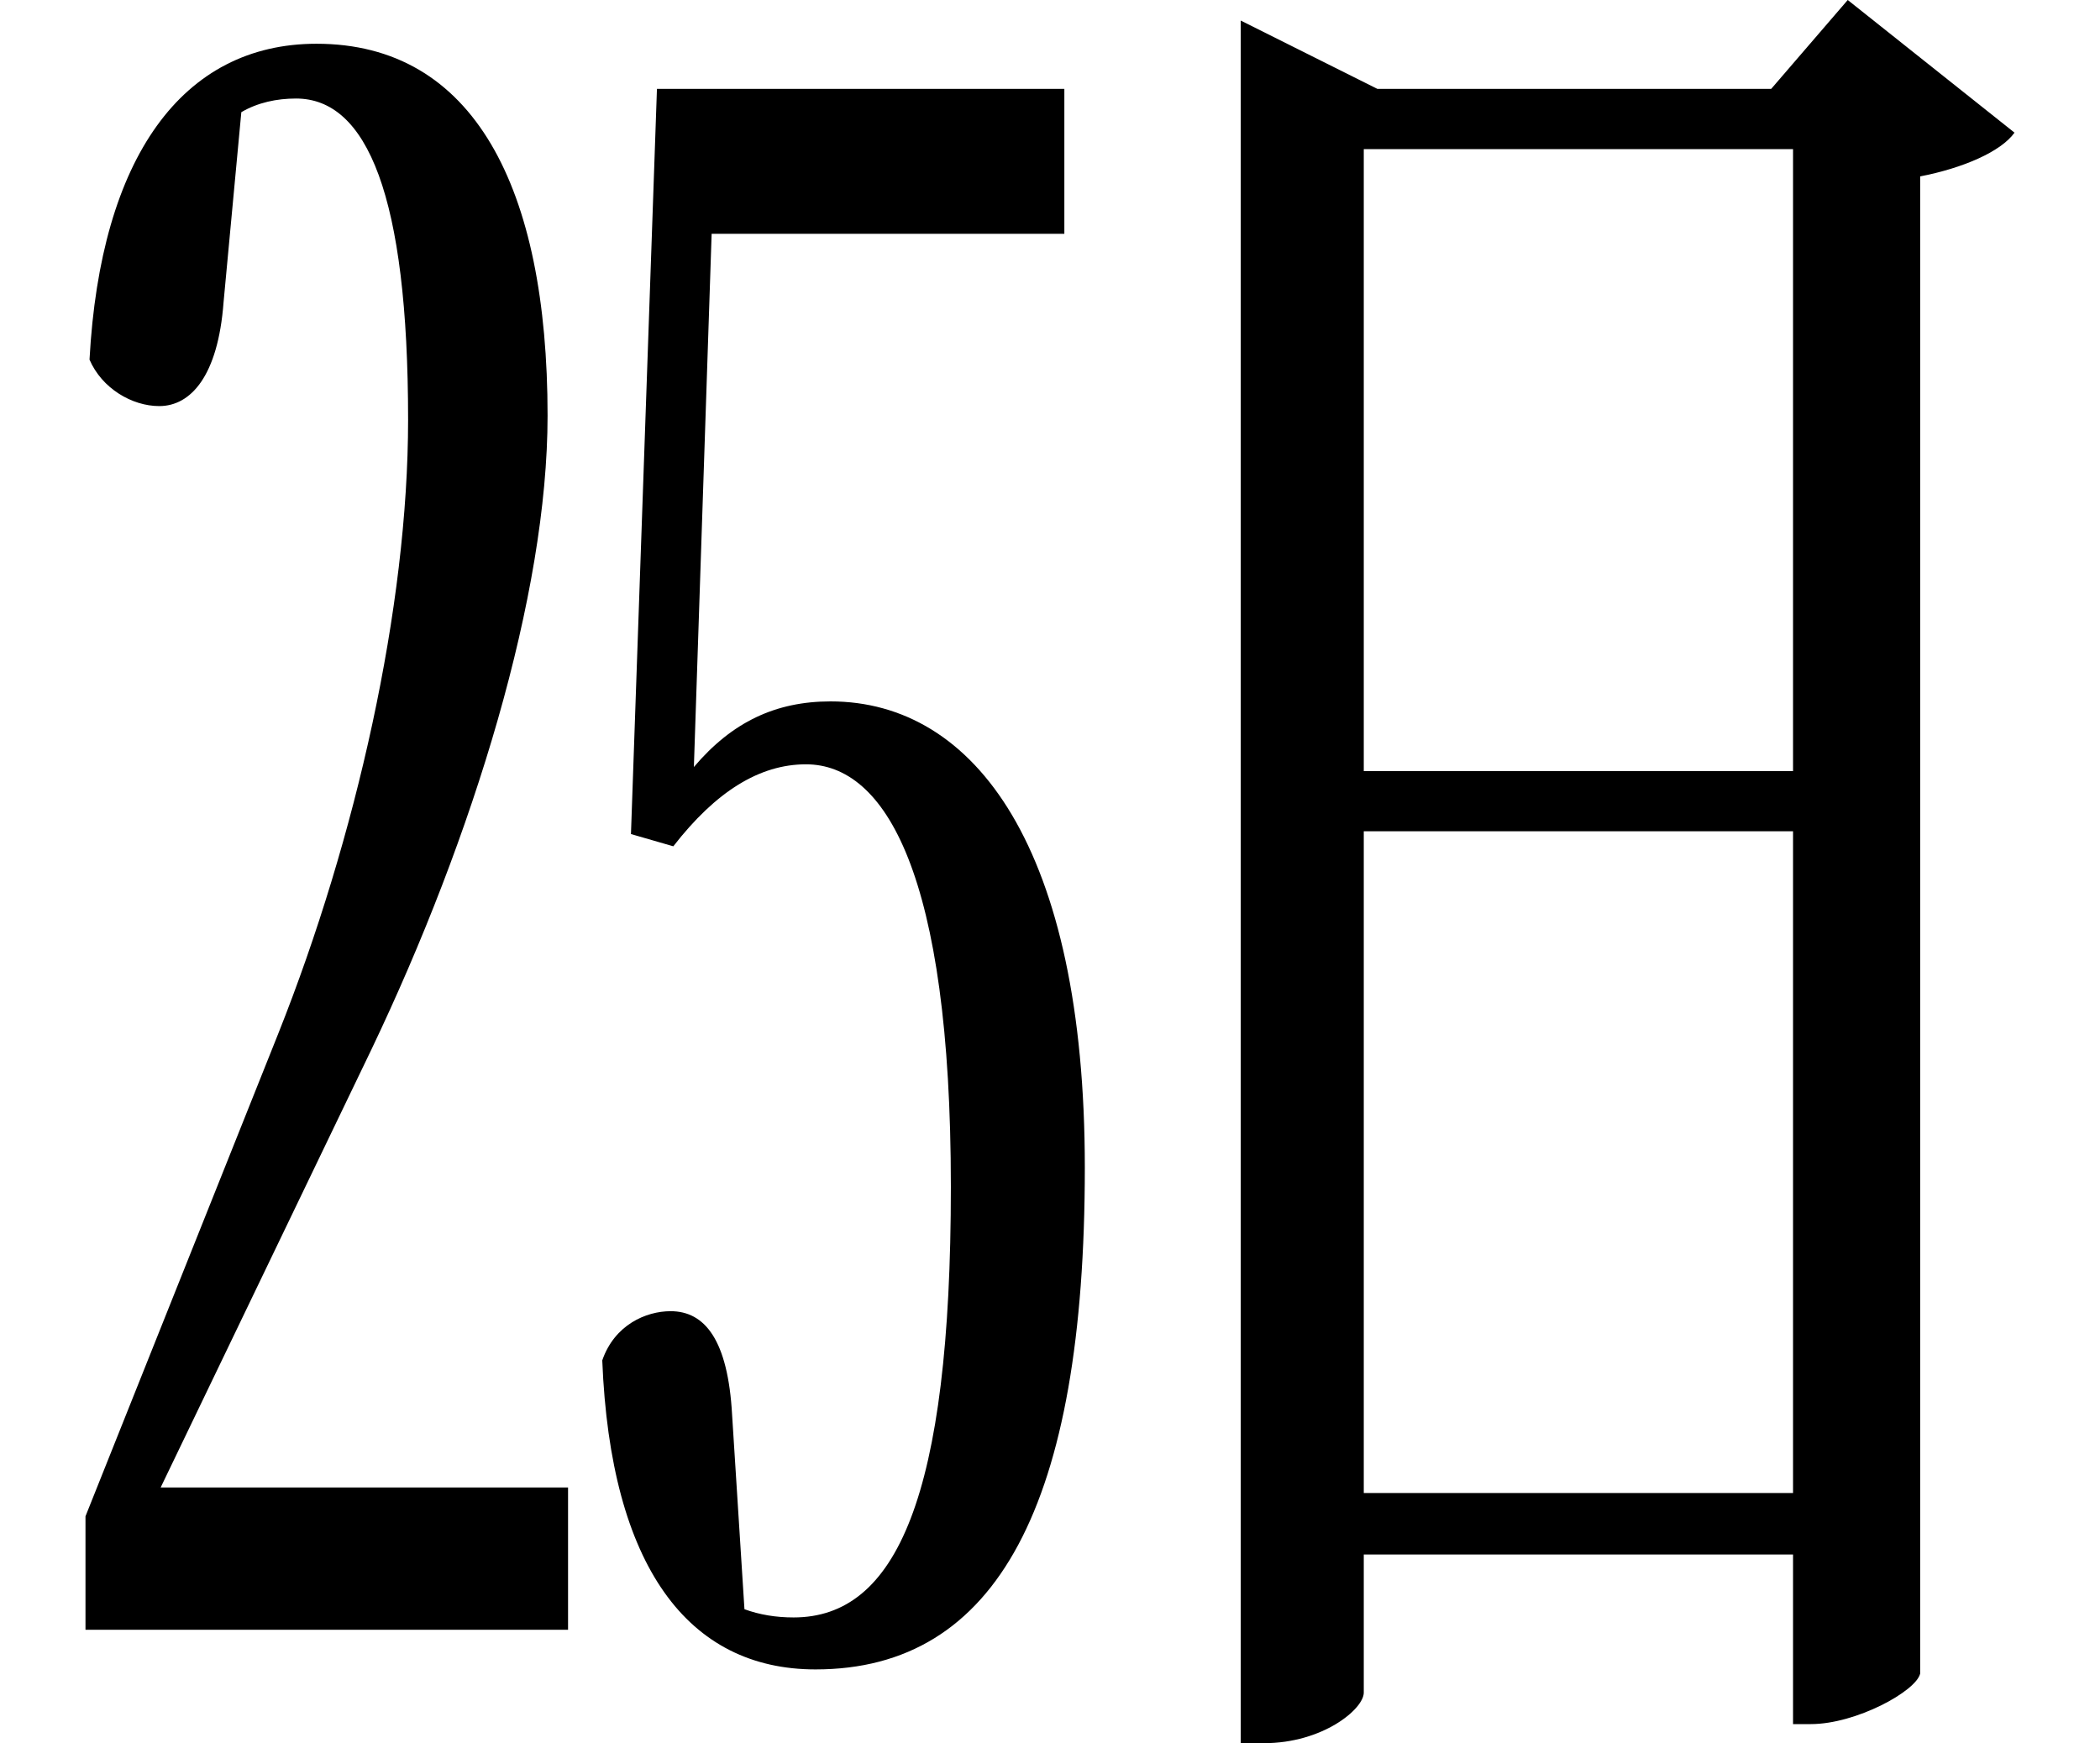 <svg height="19.922" viewBox="0 0 24 19.922" width="24" xmlns="http://www.w3.org/2000/svg">
<path d="M0.938,0.312 L6.453,0.312 L6.453,1.938 L1.797,1.938 L4.203,6.938 C5.375,9.391 6.219,12.141 6.219,14.188 C6.219,16.797 5.375,18.438 3.578,18.438 C2.047,18.438 1.109,17.141 0.984,14.828 C1.125,14.5 1.469,14.297 1.781,14.297 C2.141,14.297 2.453,14.641 2.516,15.484 L2.719,17.656 C2.906,17.766 3.125,17.812 3.344,17.812 C4.156,17.812 4.625,16.703 4.625,14.141 C4.625,12 4.031,9.359 3.141,7.125 L0.938,1.609 Z M8.094,16.266 L12.125,16.266 L12.125,17.922 L7.469,17.922 L7.172,9.406 L7.656,9.266 C8.141,9.891 8.641,10.203 9.172,10.203 C10.078,10.203 10.828,8.953 10.828,5.375 C10.828,1.828 10.203,0.453 9.031,0.453 C8.828,0.453 8.641,0.484 8.469,0.547 L8.328,2.766 C8.281,3.625 8.016,3.953 7.625,3.953 C7.344,3.953 6.984,3.797 6.844,3.391 C6.938,1.031 7.828,-0.141 9.281,-0.141 C11.359,-0.141 12.359,1.75 12.359,5.594 C12.359,9.234 11.109,10.922 9.453,10.922 C8.828,10.922 8.328,10.688 7.891,10.172 Z M20.453,17.234 L20.453,10.125 L15.547,10.125 L15.547,17.234 Z M14.141,18.703 L14.141,-0.984 L14.406,-0.984 C15.078,-0.984 15.547,-0.594 15.547,-0.406 L15.547,1.172 L20.453,1.172 L20.453,-0.766 L20.656,-0.766 C21.172,-0.766 21.859,-0.391 21.906,-0.188 L21.906,16.922 C22.391,17.016 22.828,17.203 22.984,17.422 L21.078,18.938 L20.203,17.922 L15.703,17.922 Z M15.547,1.875 L15.547,9.438 L20.453,9.438 L20.453,1.875 Z" transform="translate(0.039, 18.938) scale(1, -1)"/>
</svg>